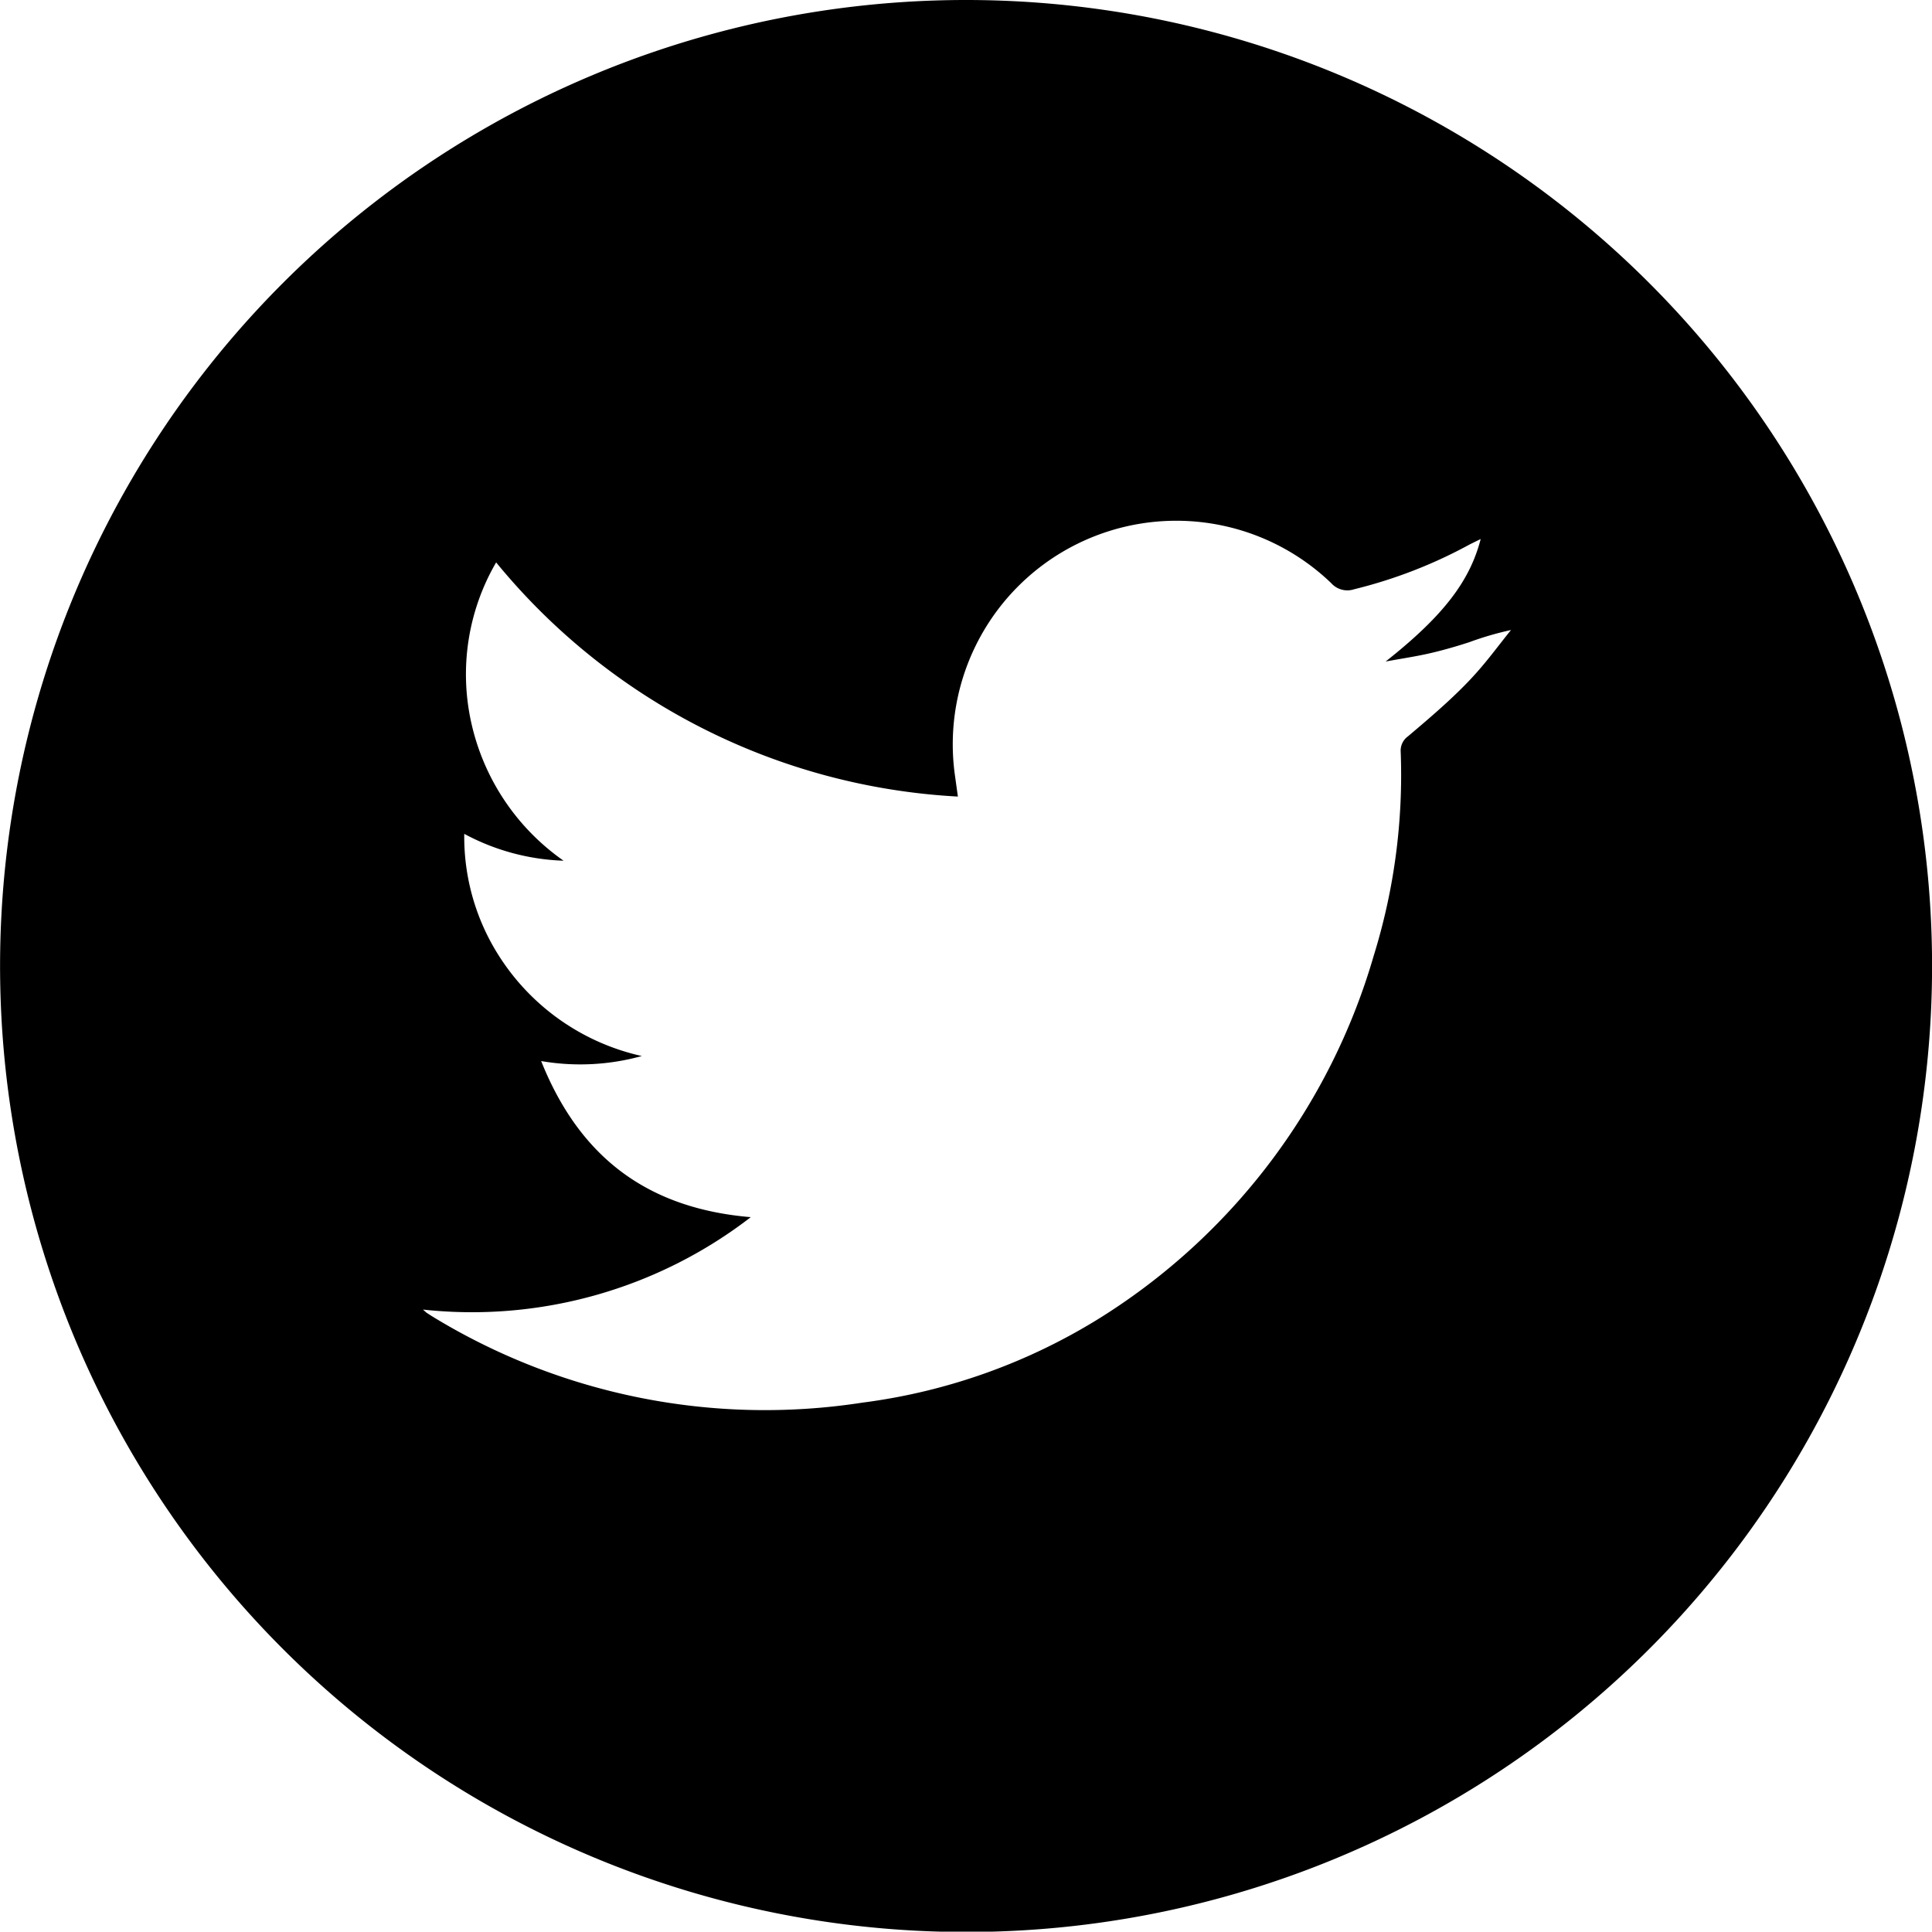 <svg id="Layer_1" data-name="Layer 1" xmlns="http://www.w3.org/2000/svg" viewBox="0 0 100 99.98"><title>twitter</title><path d="M483,303.08a50,50,0,1,1-50,50.79A50,50,0,0,1,483,303.08Zm-28.12,67.78.18.16.26.17a33,33,0,0,0,22.31,4.49A30.67,30.67,0,0,0,490,371.25a32.92,32.92,0,0,0,14.09-18.69A31.54,31.54,0,0,0,505.49,342a.91.91,0,0,1,.38-.81c1.05-.89,2.1-1.78,3.05-2.76s1.53-1.82,2.28-2.74a16.11,16.11,0,0,0-2.16.63c-.68.22-1.37.42-2.07.58s-1.39.26-2.26.42c3-2.37,4.36-4.17,4.92-6.34l-.55.27a24.77,24.77,0,0,1-6,2.33,1.12,1.12,0,0,1-1.19-.32,11.57,11.57,0,0,0-19.48,9.9l.16,1.15a33.18,33.18,0,0,1-23.9-12.12,11.51,11.51,0,0,0-1.27,8.37,11.84,11.84,0,0,0,4.76,7.07,11.64,11.64,0,0,1-5.14-1.39,11.46,11.46,0,0,0,1.43,5.7,11.8,11.8,0,0,0,7.76,5.8A11.93,11.93,0,0,1,461,358c2,5,5.52,7.63,10.85,8.08A23.62,23.62,0,0,1,454.85,370.86Z" transform="translate(-432.99 -303.08)"/></svg>